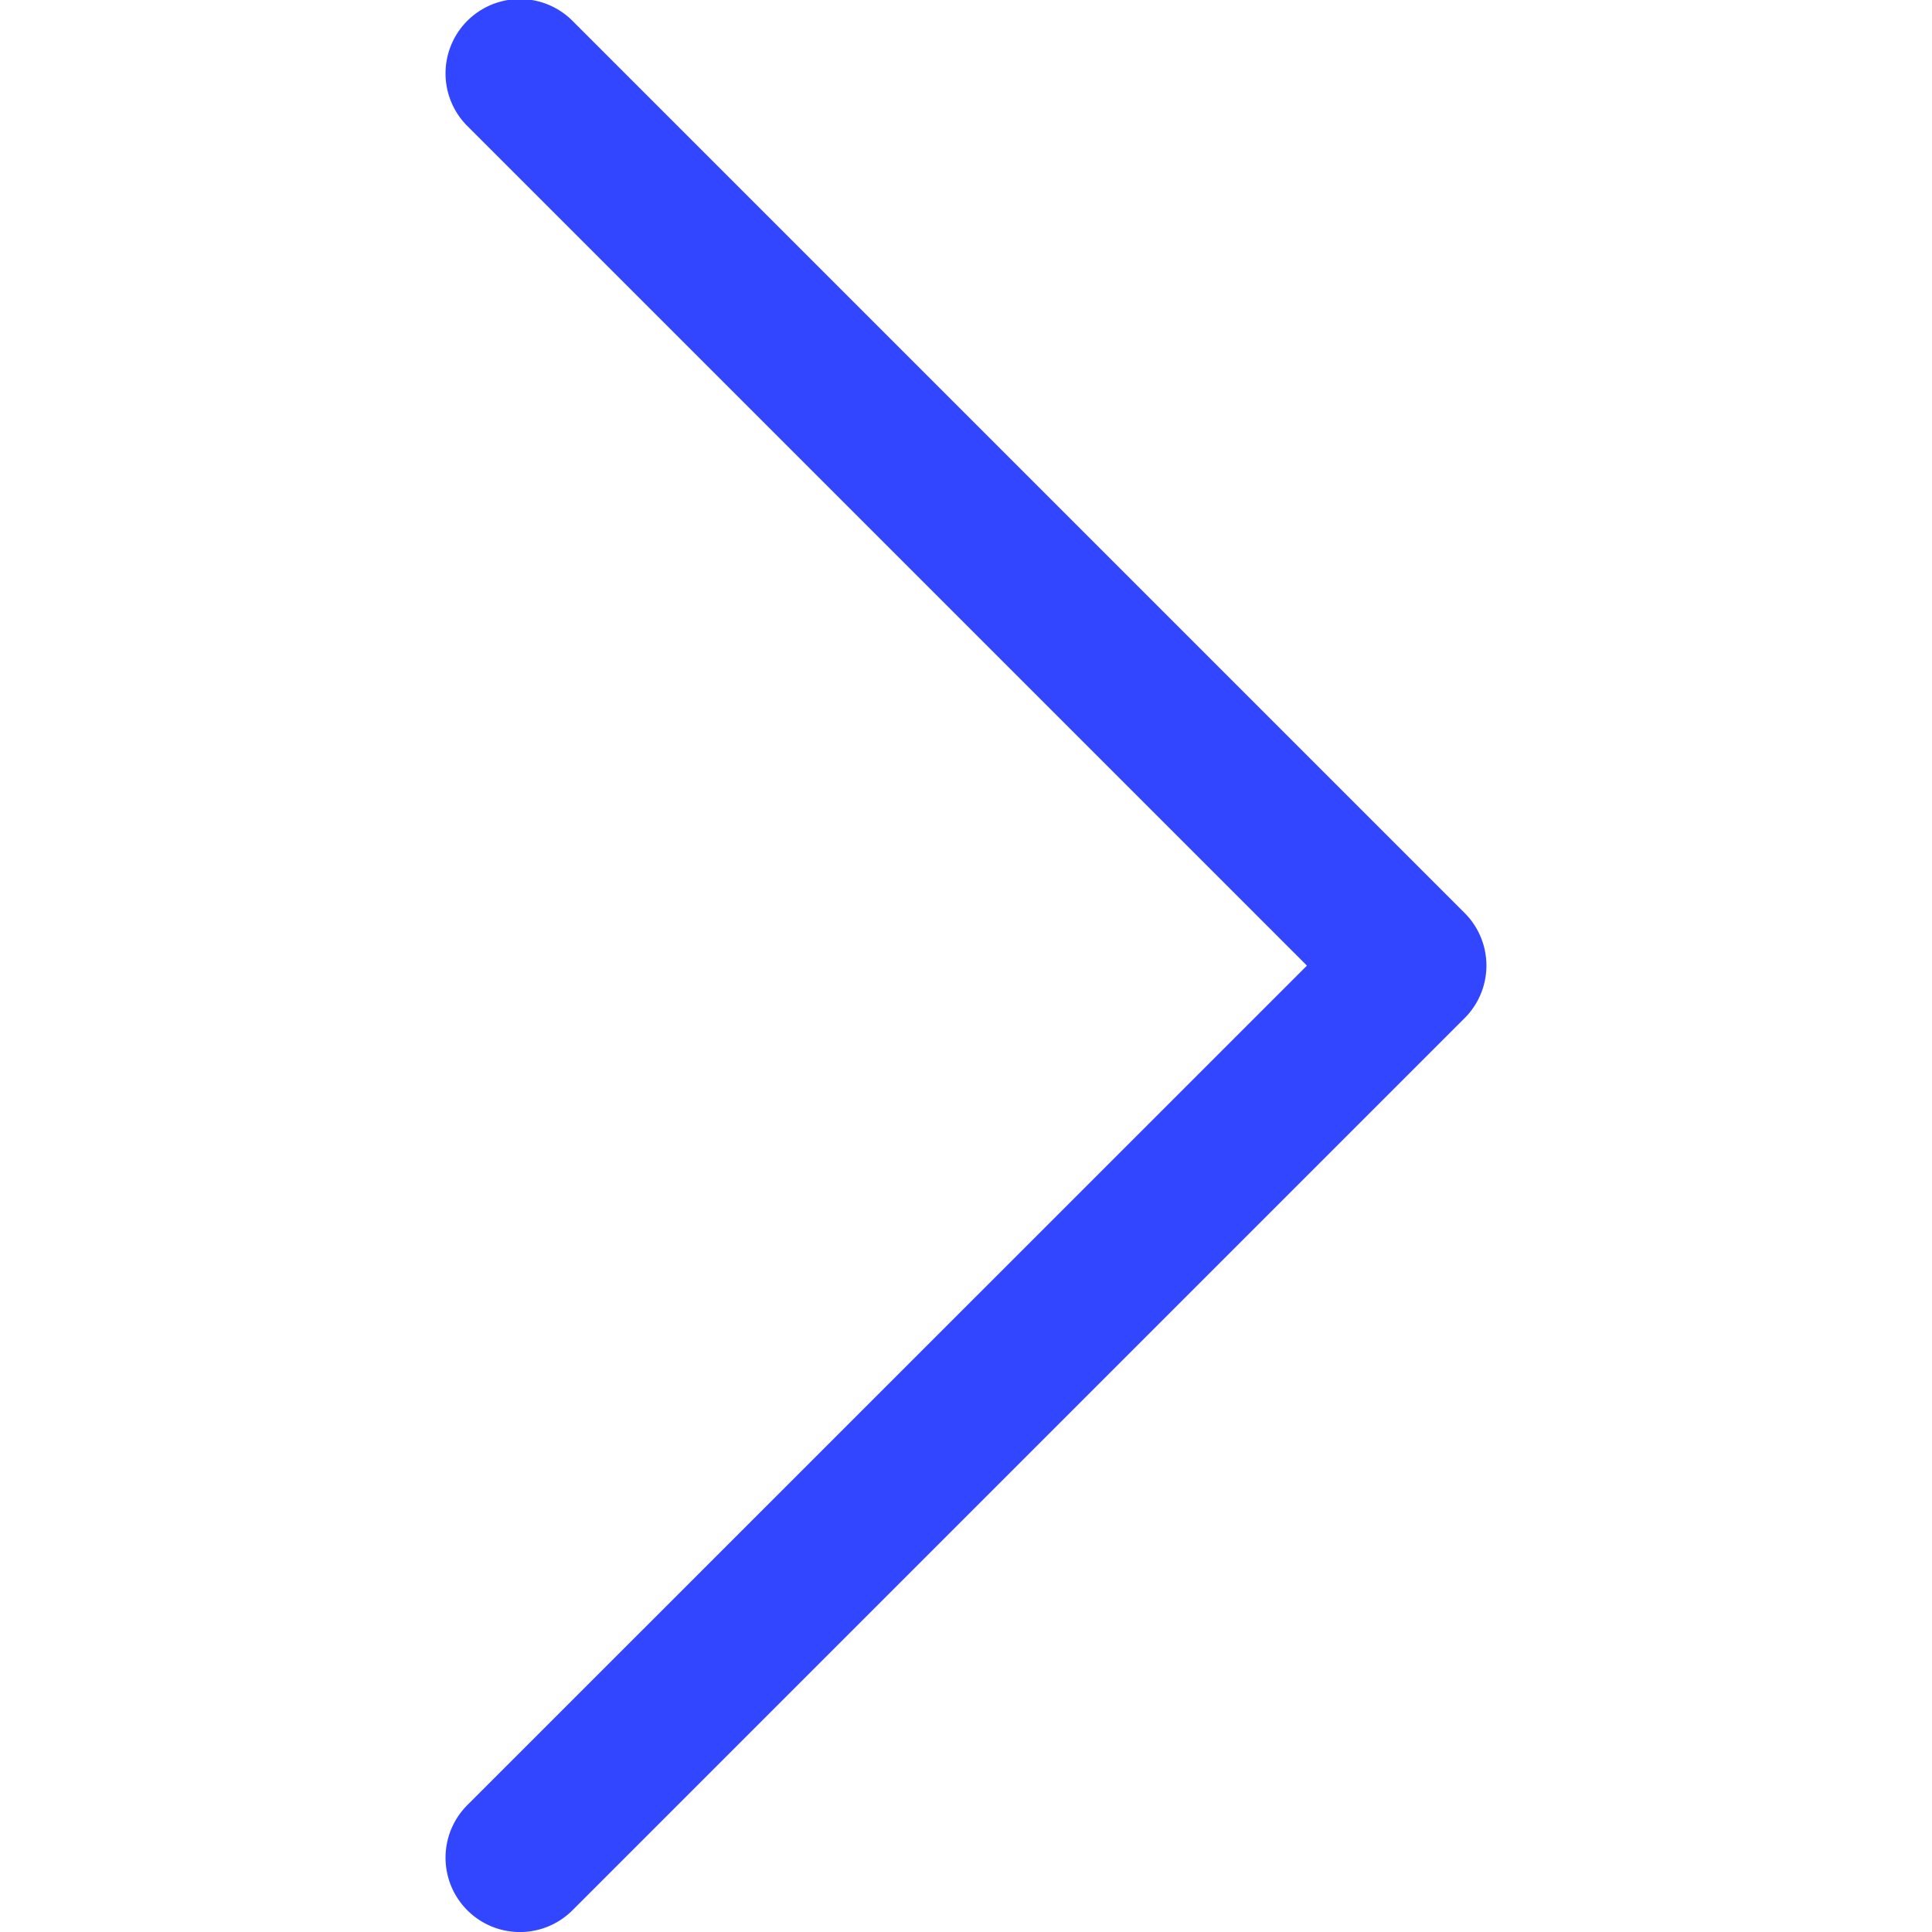 <svg width="15" height="15" fill="none" xmlns="http://www.w3.org/2000/svg"><path d="M11.371 7.088L4.445.162a.577.577 0 00-.817.816l6.519 6.519-6.519 6.518a.577.577 0 00.817.816l6.926-6.926a.577.577 0 000-.817z" fill="#3246FF"/></svg>